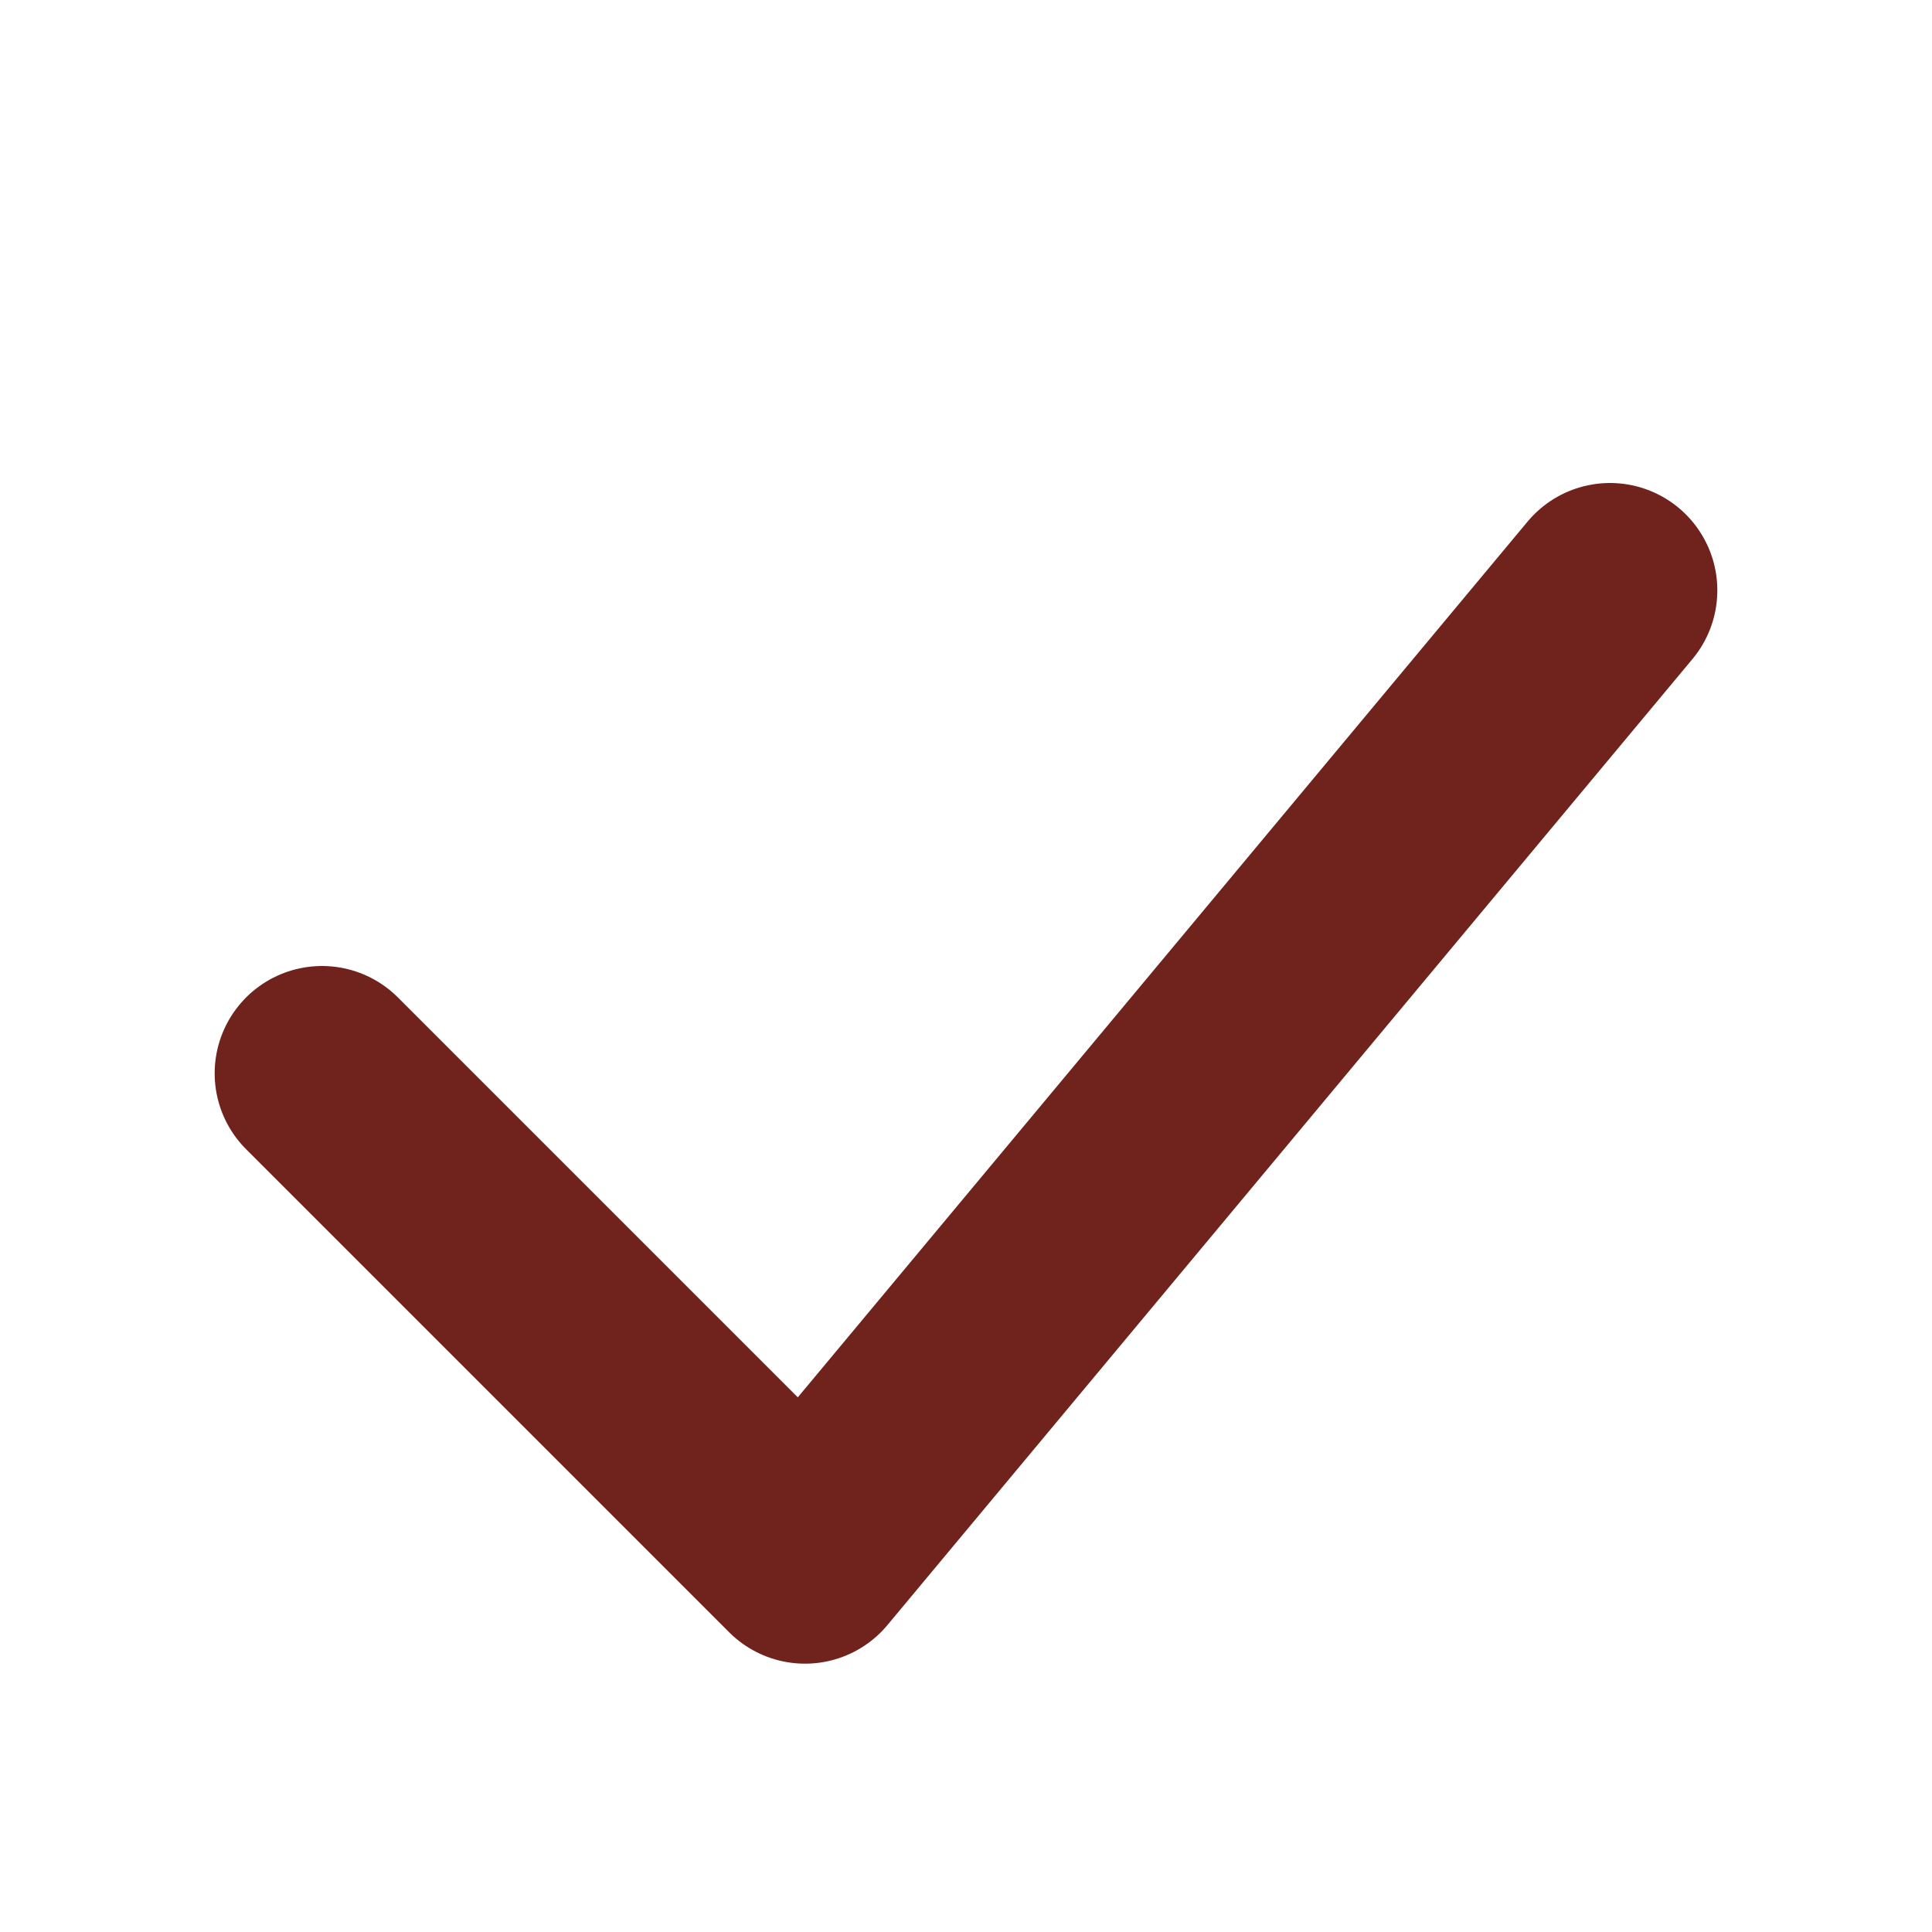 <svg width="18" height="18" viewBox="0 0 18 16" fill="none" xmlns="http://www.w3.org/2000/svg">
<path d="M3 9L7.5 13.5L15 4.5" stroke="#70231C" stroke-width="2" stroke-linecap="round" stroke-linejoin="round"/>
</svg>
